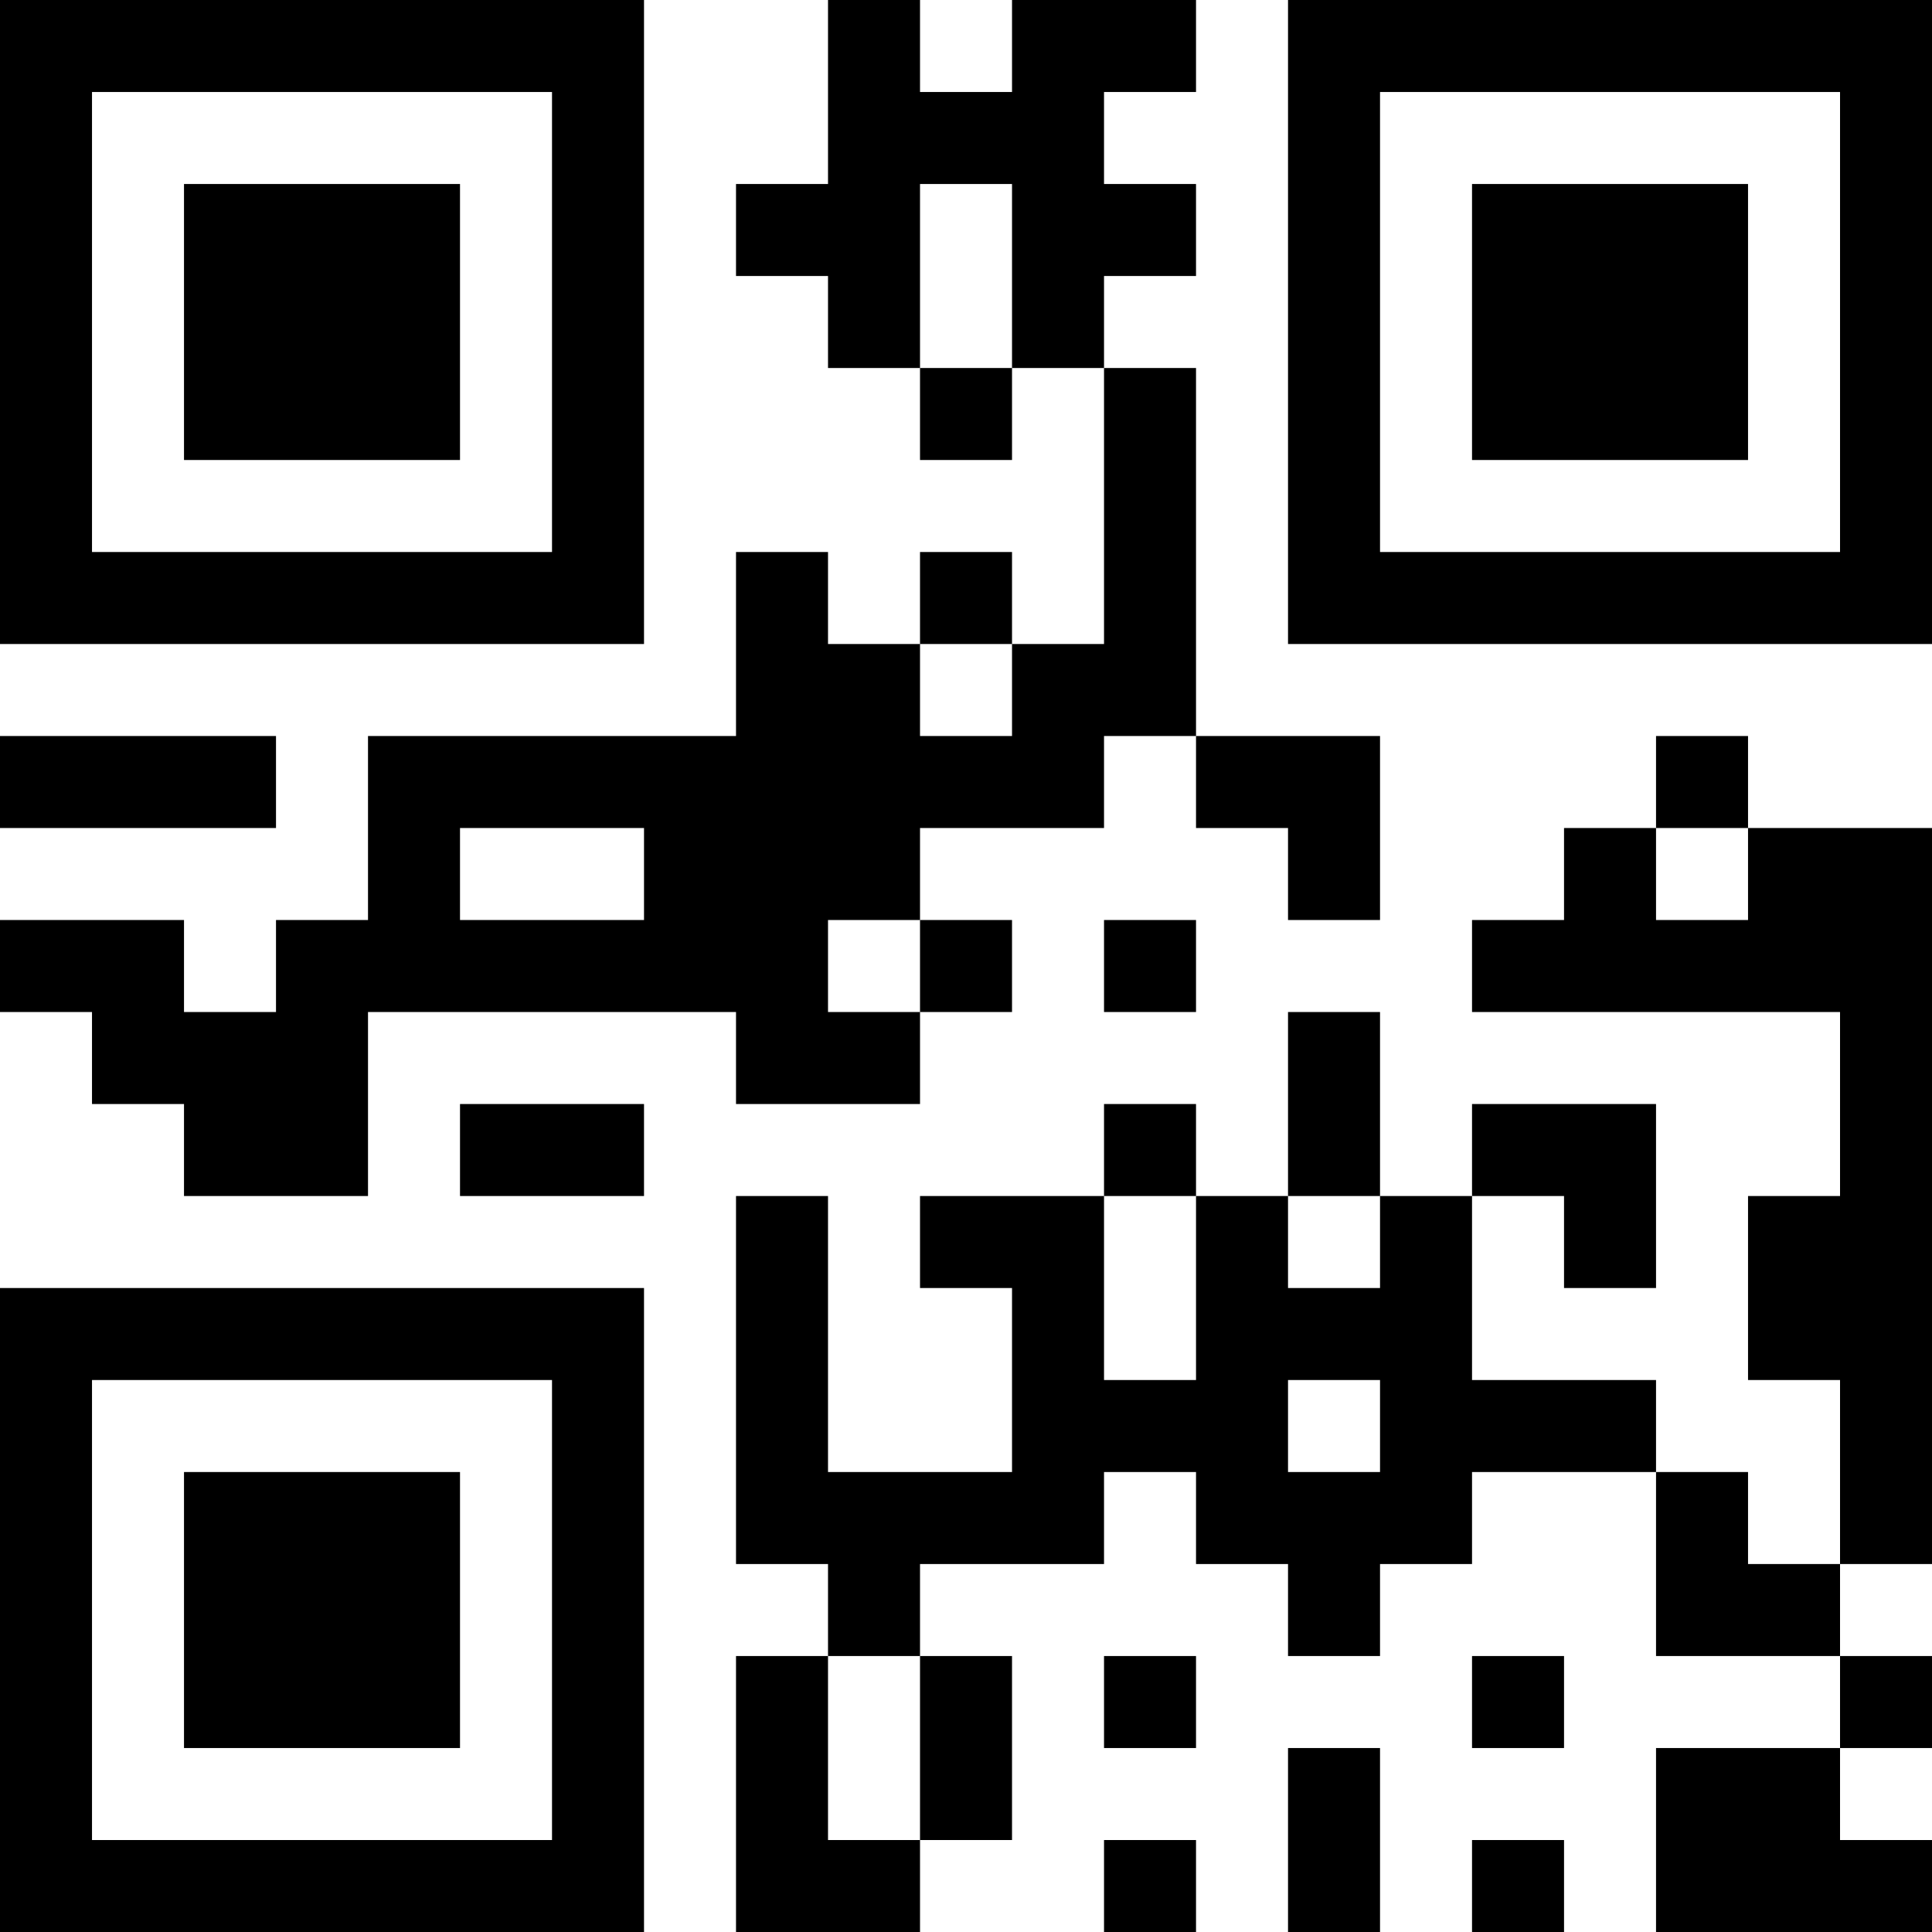 <?xml version="1.0" encoding="UTF-8"?>
<svg xmlns="http://www.w3.org/2000/svg" version="1.1" width="100" height="100" viewBox="0 0 100 100"><rect x="0" y="0" width="100" height="100" fill="#ffffff"/><g transform="scale(4.762)"><g transform="translate(0,0)"><path fill-rule="evenodd" d="M9 0L9 2L8 2L8 3L9 3L9 4L10 4L10 5L11 5L11 4L12 4L12 7L11 7L11 6L10 6L10 7L9 7L9 6L8 6L8 8L4 8L4 10L3 10L3 11L2 11L2 10L0 10L0 11L1 11L1 12L2 12L2 13L4 13L4 11L8 11L8 12L10 12L10 11L11 11L11 10L10 10L10 9L12 9L12 8L13 8L13 9L14 9L14 10L15 10L15 8L13 8L13 4L12 4L12 3L13 3L13 2L12 2L12 1L13 1L13 0L11 0L11 1L10 1L10 0ZM10 2L10 4L11 4L11 2ZM10 7L10 8L11 8L11 7ZM0 8L0 9L3 9L3 8ZM18 8L18 9L17 9L17 10L16 10L16 11L20 11L20 13L19 13L19 15L20 15L20 17L19 17L19 16L18 16L18 15L16 15L16 13L17 13L17 14L18 14L18 12L16 12L16 13L15 13L15 11L14 11L14 13L13 13L13 12L12 12L12 13L10 13L10 14L11 14L11 16L9 16L9 13L8 13L8 17L9 17L9 18L8 18L8 21L10 21L10 20L11 20L11 18L10 18L10 17L12 17L12 16L13 16L13 17L14 17L14 18L15 18L15 17L16 17L16 16L18 16L18 18L20 18L20 19L18 19L18 21L21 21L21 20L20 20L20 19L21 19L21 18L20 18L20 17L21 17L21 9L19 9L19 8ZM5 9L5 10L7 10L7 9ZM18 9L18 10L19 10L19 9ZM9 10L9 11L10 11L10 10ZM12 10L12 11L13 11L13 10ZM5 12L5 13L7 13L7 12ZM12 13L12 15L13 15L13 13ZM14 13L14 14L15 14L15 13ZM14 15L14 16L15 16L15 15ZM9 18L9 20L10 20L10 18ZM12 18L12 19L13 19L13 18ZM16 18L16 19L17 19L17 18ZM14 19L14 21L15 21L15 19ZM12 20L12 21L13 21L13 20ZM16 20L16 21L17 21L17 20ZM0 0L0 7L7 7L7 0ZM1 1L1 6L6 6L6 1ZM2 2L2 5L5 5L5 2ZM14 0L14 7L21 7L21 0ZM15 1L15 6L20 6L20 1ZM16 2L16 5L19 5L19 2ZM0 14L0 21L7 21L7 14ZM1 15L1 20L6 20L6 15ZM2 16L2 19L5 19L5 16Z" fill="#000000"/></g></g></svg>

